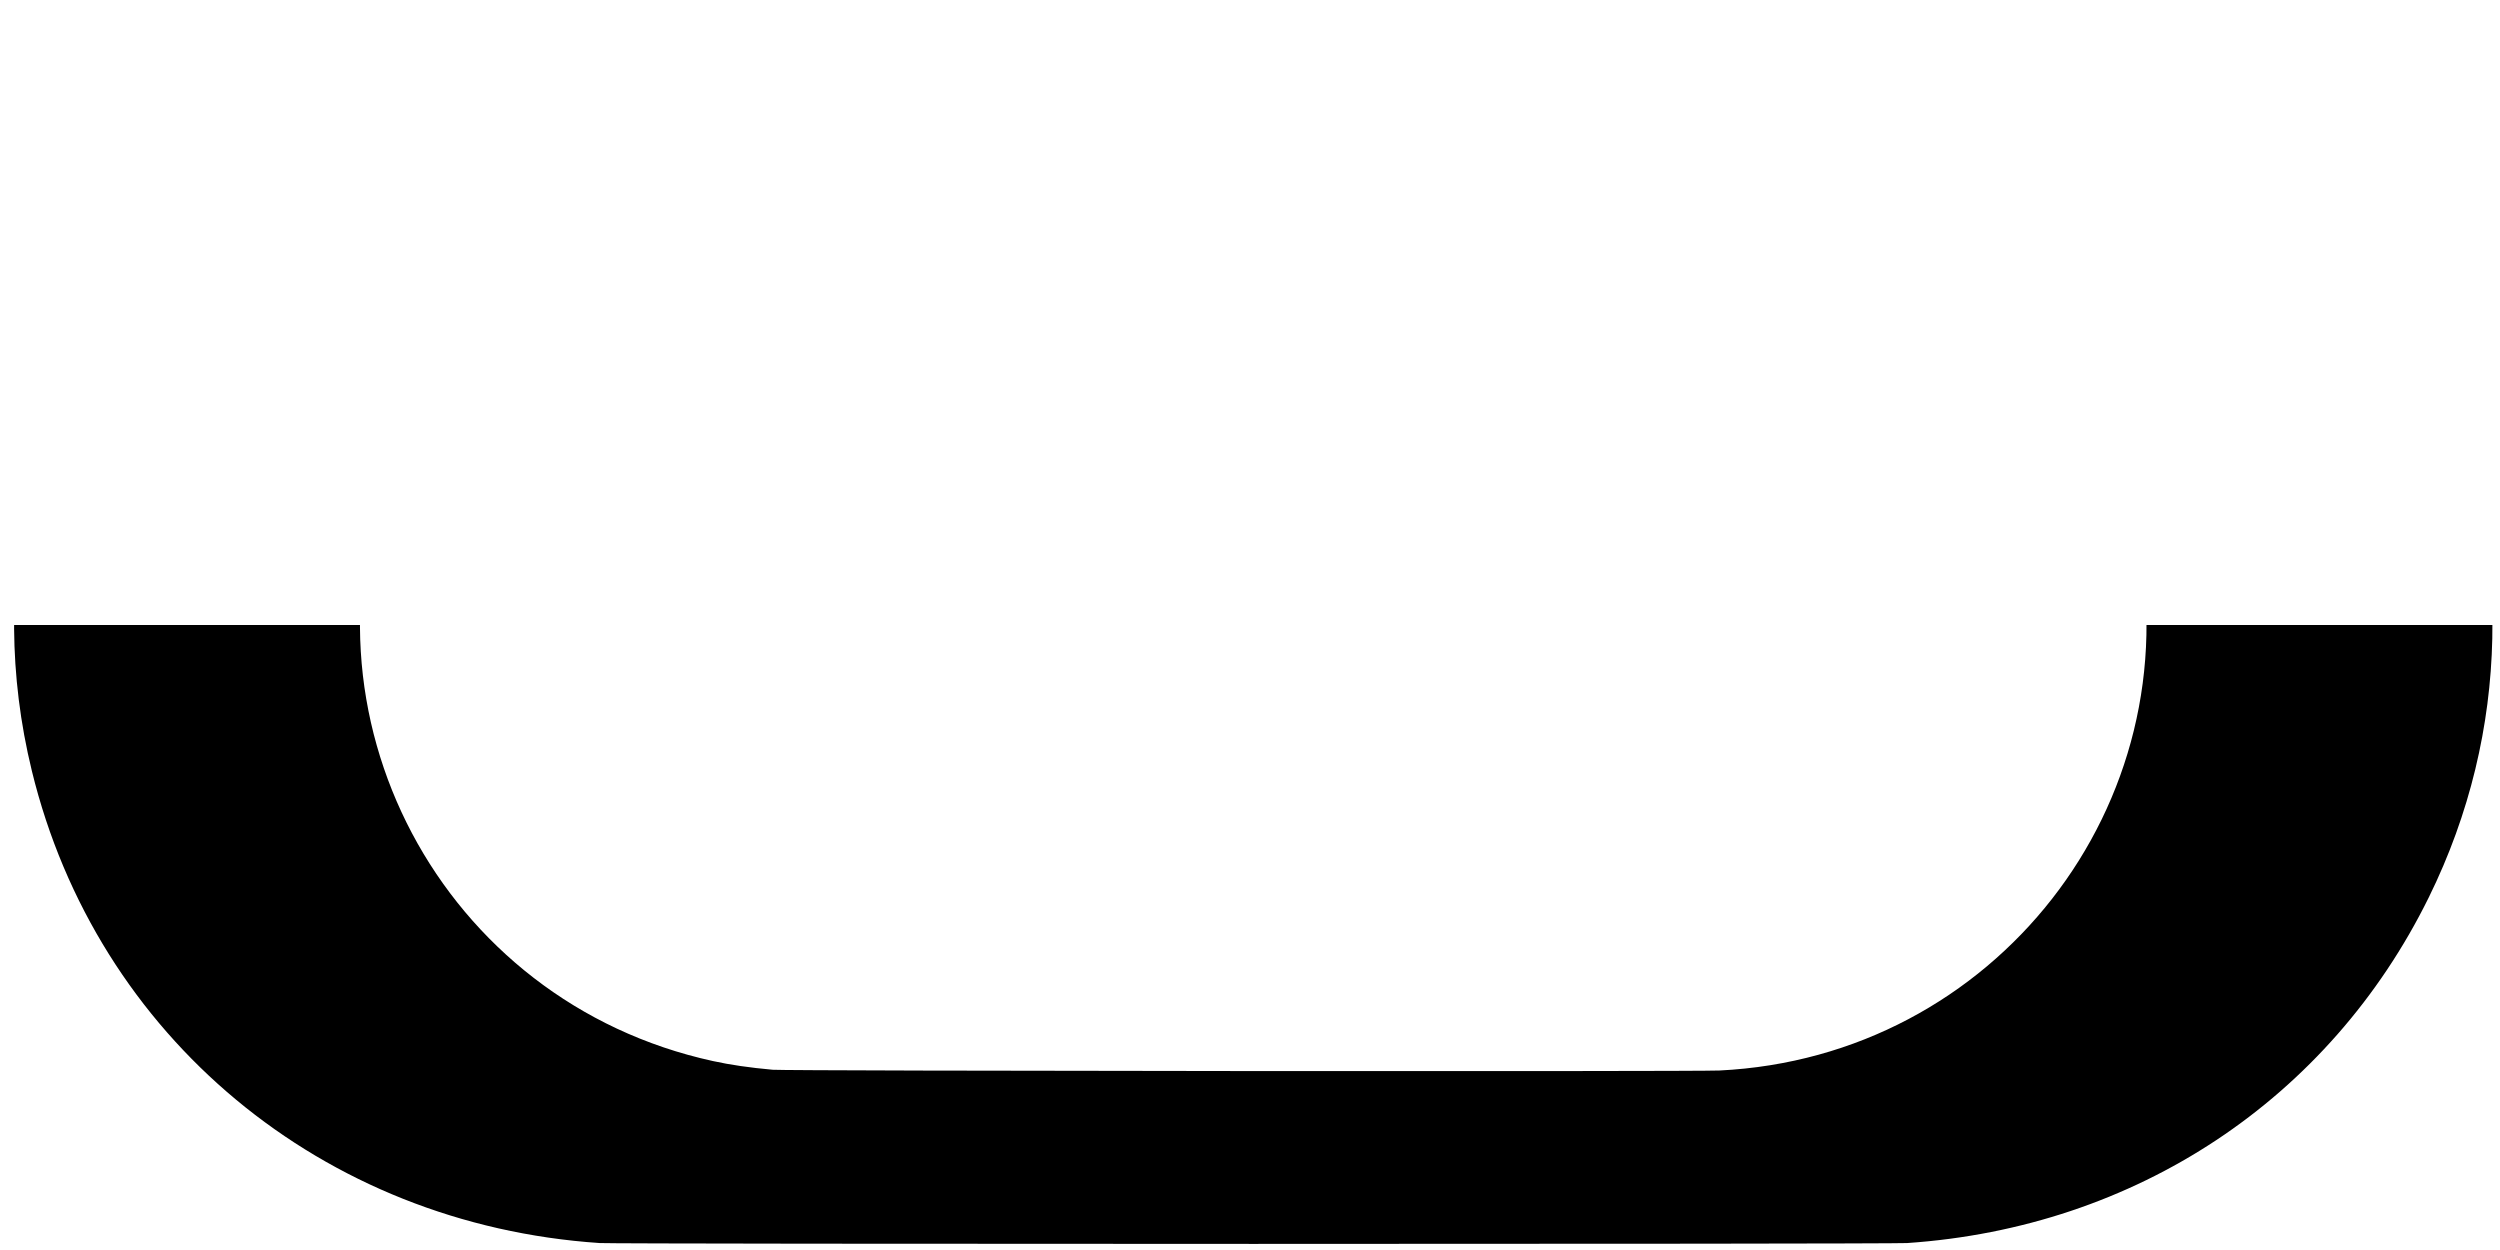 <svg id="svg-bottom" version="1.1" xmlns="http://www.w3.org/2000/svg" xmlns:xlink="http://www.w3.org/1999/xlink" width="400" height="200" viewBox="0, 0, 400, 200">
  <defs>
    <clipPath id="clip-bottom">
      <rect x="0" y="100" width="400" height="100"/>
    </clipPath>
  </defs>
  <g id="svgg" clip-path="url(#clip-bottom)">
    <path id="path0" d="M98.823 0.817 C 35.925 2.314,-9.838 62.142,5.098 123.349 C 15.479 165.894,51.580 195.910,95.951 198.888 C 98.647 199.069,302.469 199.071,305.132 198.890 C 341.701 196.405,372.685 175.879,388.599 143.597 C 415.028 89.985,387.989 25.105,331.242 5.971 C 322.875 3.150,315.671 1.744,305.367 0.923 C 304.173 0.828,102.711 0.724,98.823 0.817 M275.282 28.532 C 308.246 30.270,335.492 53.596,341.988 85.640 C 350.719 128.709,319.127 169.155,275.094 171.281 C 271.082 171.475,125.816 171.360,123.635 171.161 C 119.864 170.817,116.878 170.383,114.068 169.769 C 70.573 160.262,46.232 114.304,62.852 73.070 C 73.369 46.978,98.663 29.320,126.695 28.500 C 129.456 28.420,273.734 28.451,275.282 28.532 " stroke="none" fill="#000000" fill-rule="evenodd"/>
  </g>
   <g id="pins-bottom" style="display:none">
    <circle id="pinL" cx="23%" cy="50%" r="3" fill="red" stroke="black"/>
    <circle id="pinR" cx="77%" cy="50%" r="3" fill="red" stroke="black"/>
  </g>
</svg>

